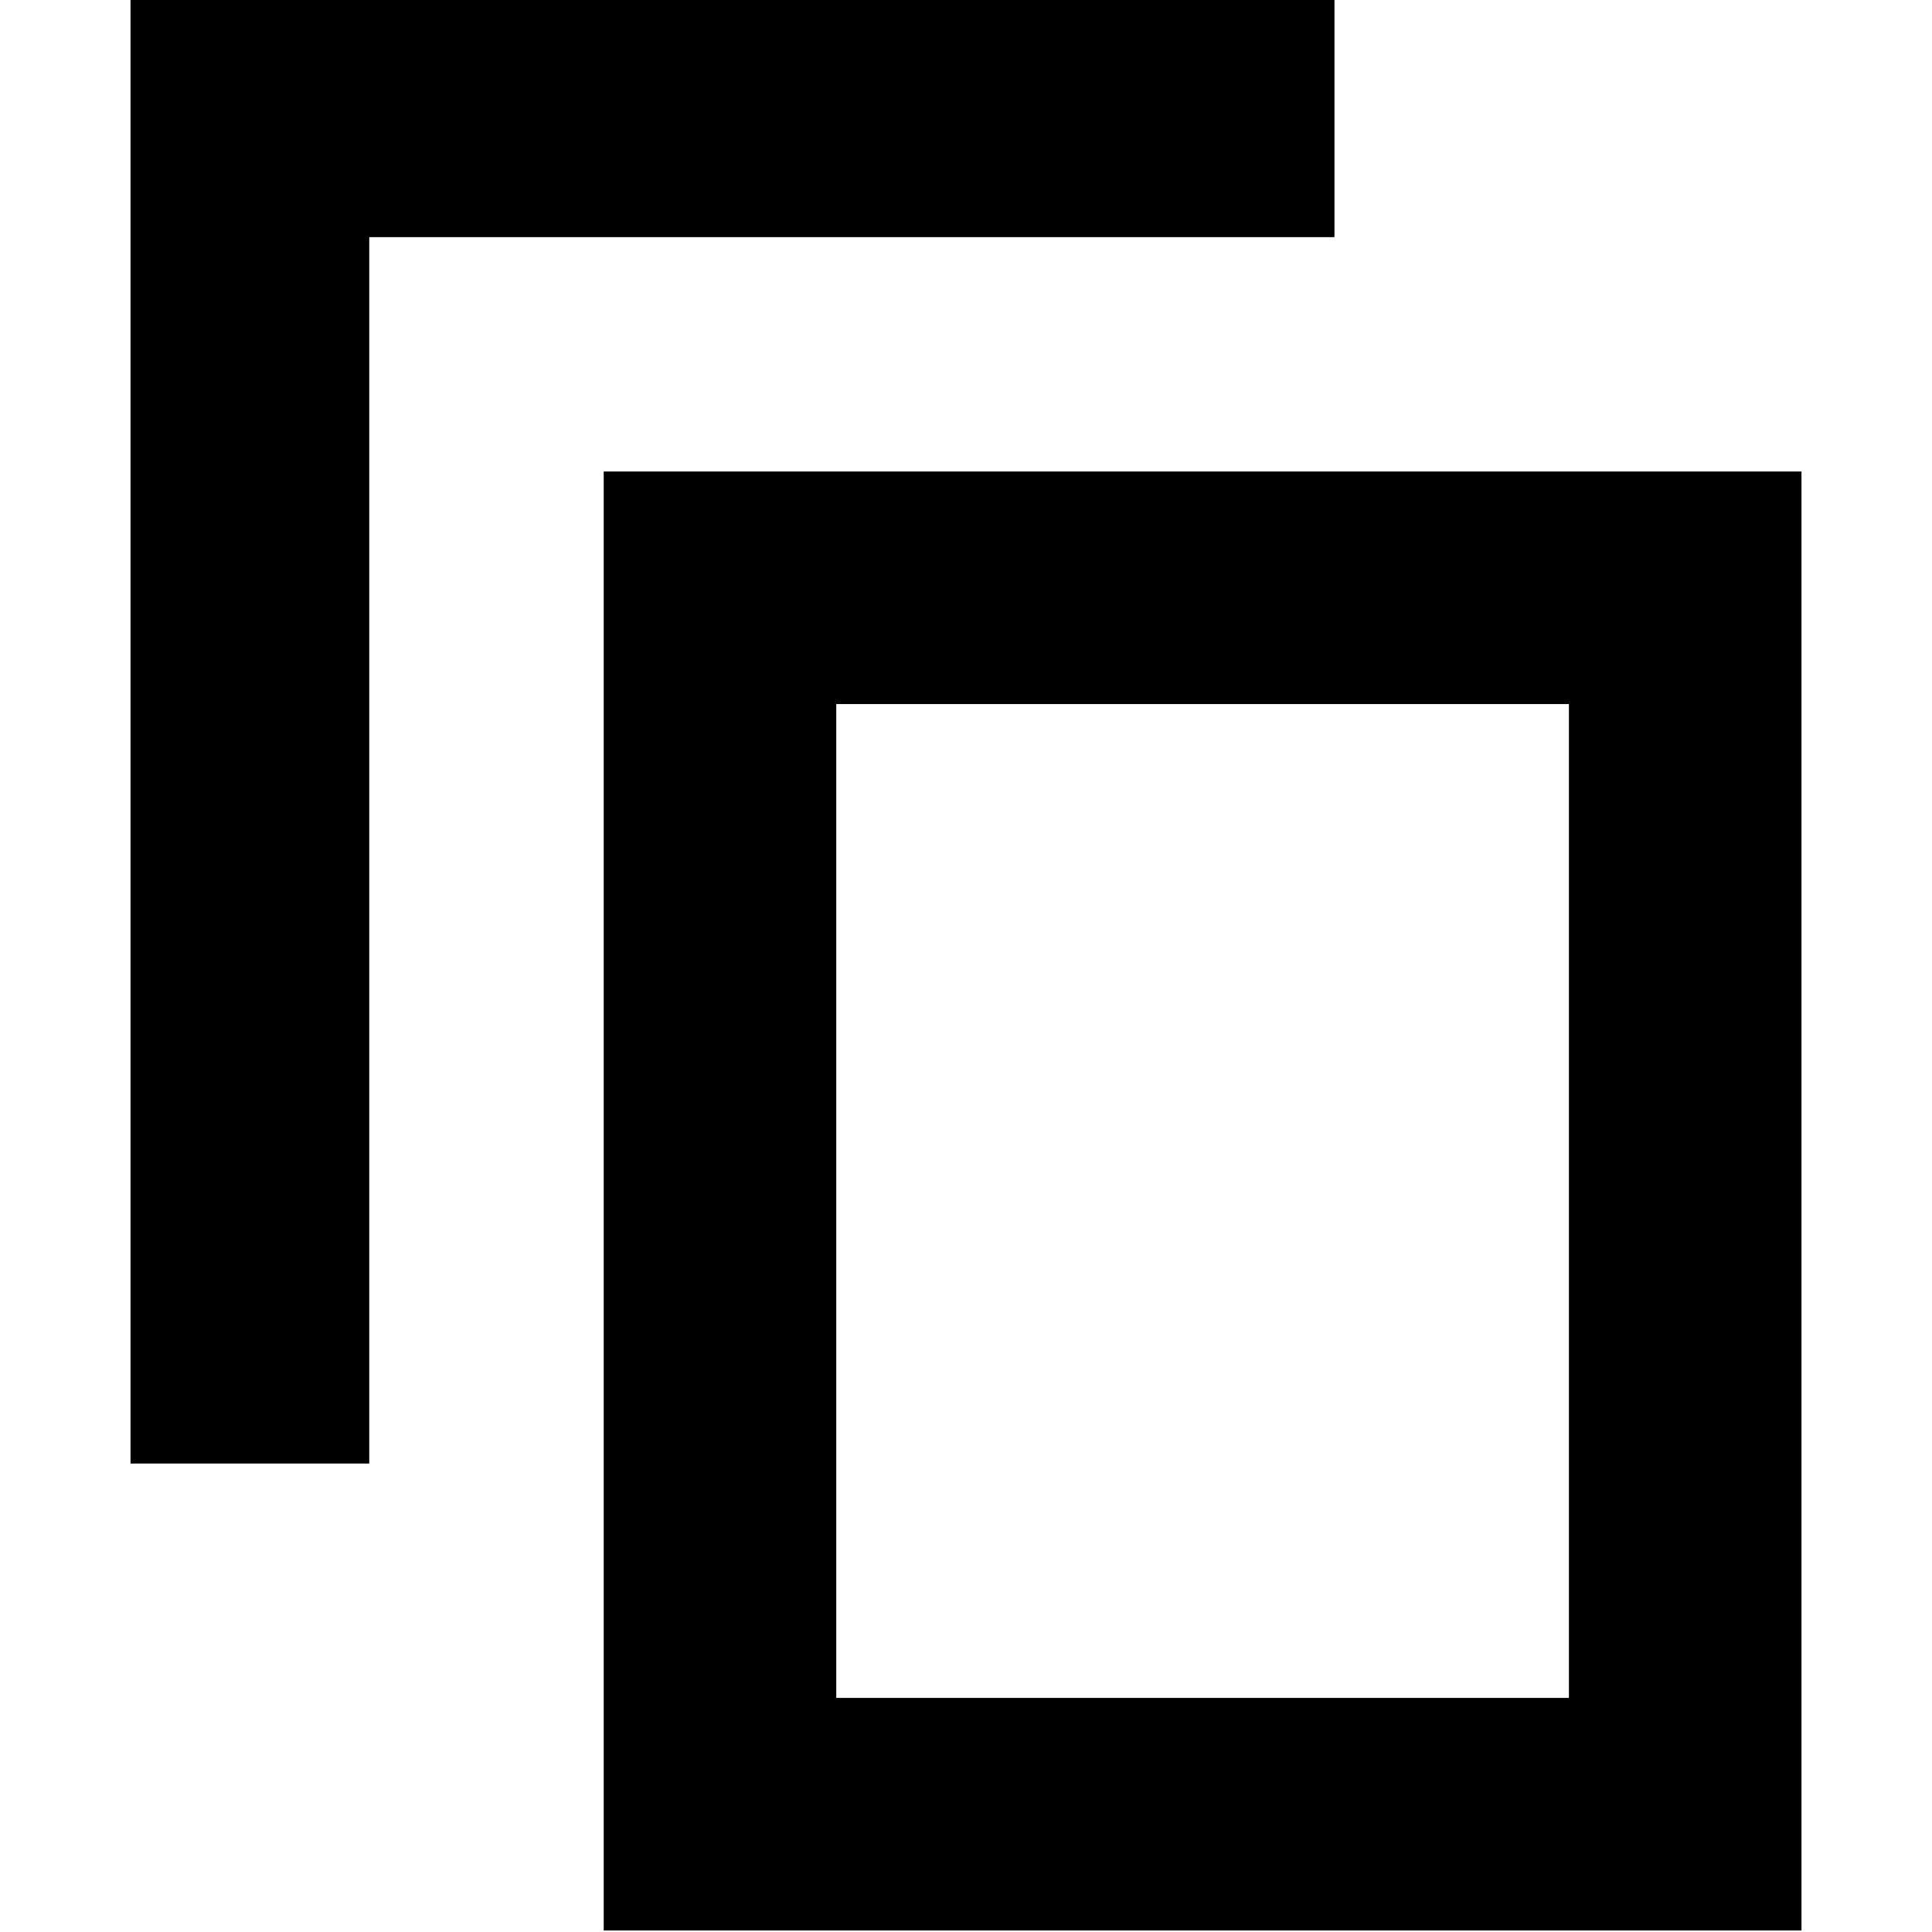 <?xml version="1.0" encoding="UTF-8" standalone="no"?>
<svg
   xmlns:dc="http://purl.org/dc/elements/1.1/"
   xmlns:cc="http://creativecommons.org/ns#"
   xmlns:rdf="http://www.w3.org/1999/02/22-rdf-syntax-ns#"
   xmlns:svg="http://www.w3.org/2000/svg"
   xmlns="http://www.w3.org/2000/svg"
   xmlns:sodipodi="http://sodipodi.sourceforge.net/DTD/sodipodi-0.dtd"
   xmlns:inkscape="http://www.inkscape.org/namespaces/inkscape"
   inkscape:version="1.0 (4035a4fb49, 2020-05-01)"
   id="gz-svg-browse"
   version="1.1"
   viewBox="0 0 540 540"
   height="540"
   width="540"
   sodipodi:docname="browse.svg"
   aria-hidden="true"
   focusable="false"
   role="img">
  <defs
     id="defs12591" />
  <sodipodi:namedview
     inkscape:object-nodes="true"
     inkscape:snap-bbox="true"
     inkscape:showpageshadow="false"
     units="px"
     showgrid="false"
     inkscape:document-rotation="0"
     inkscape:current-layer="gz-svg-browse"
     inkscape:document-units="px"
     inkscape:cy="431.75997"
     inkscape:cx="310.66142"
     inkscape:zoom="0.7"
     inkscape:pageshadow="2"
     inkscape:pageopacity="0.0"
     borderopacity="1.0"
     bordercolor="#666666"
     pagecolor="#ffffff"
     id="base"
     inkscape:bbox-paths="true"
     inkscape:bbox-nodes="true"
     inkscape:snap-page="true"
     inkscape:window-width="1904"
     inkscape:window-height="1048"
     inkscape:window-x="1928"
     inkscape:window-y="24"
     inkscape:window-maximized="0" />
  <path
     d="M 36.48 -0.428 L 36.48 32.928 L 36.48 409.064 L 103.205 409.064 L 103.205 342.357 L 103.205 66.281 L 306.26 66.281 L 372.984 66.281 L 372.984 -0.428 L 36.48 -0.428 z M 168.738 131.789 L 168.738 164.289 L 168.738 539.572 L 503.52 539.572 L 503.52 131.789 L 168.738 131.789 z M 233.738 196.789 L 438.52 196.789 L 438.52 474.572 L 233.738 474.572 L 233.738 196.789 z "
     style="fill:currentcolor"
     id="browse" />
</svg>
